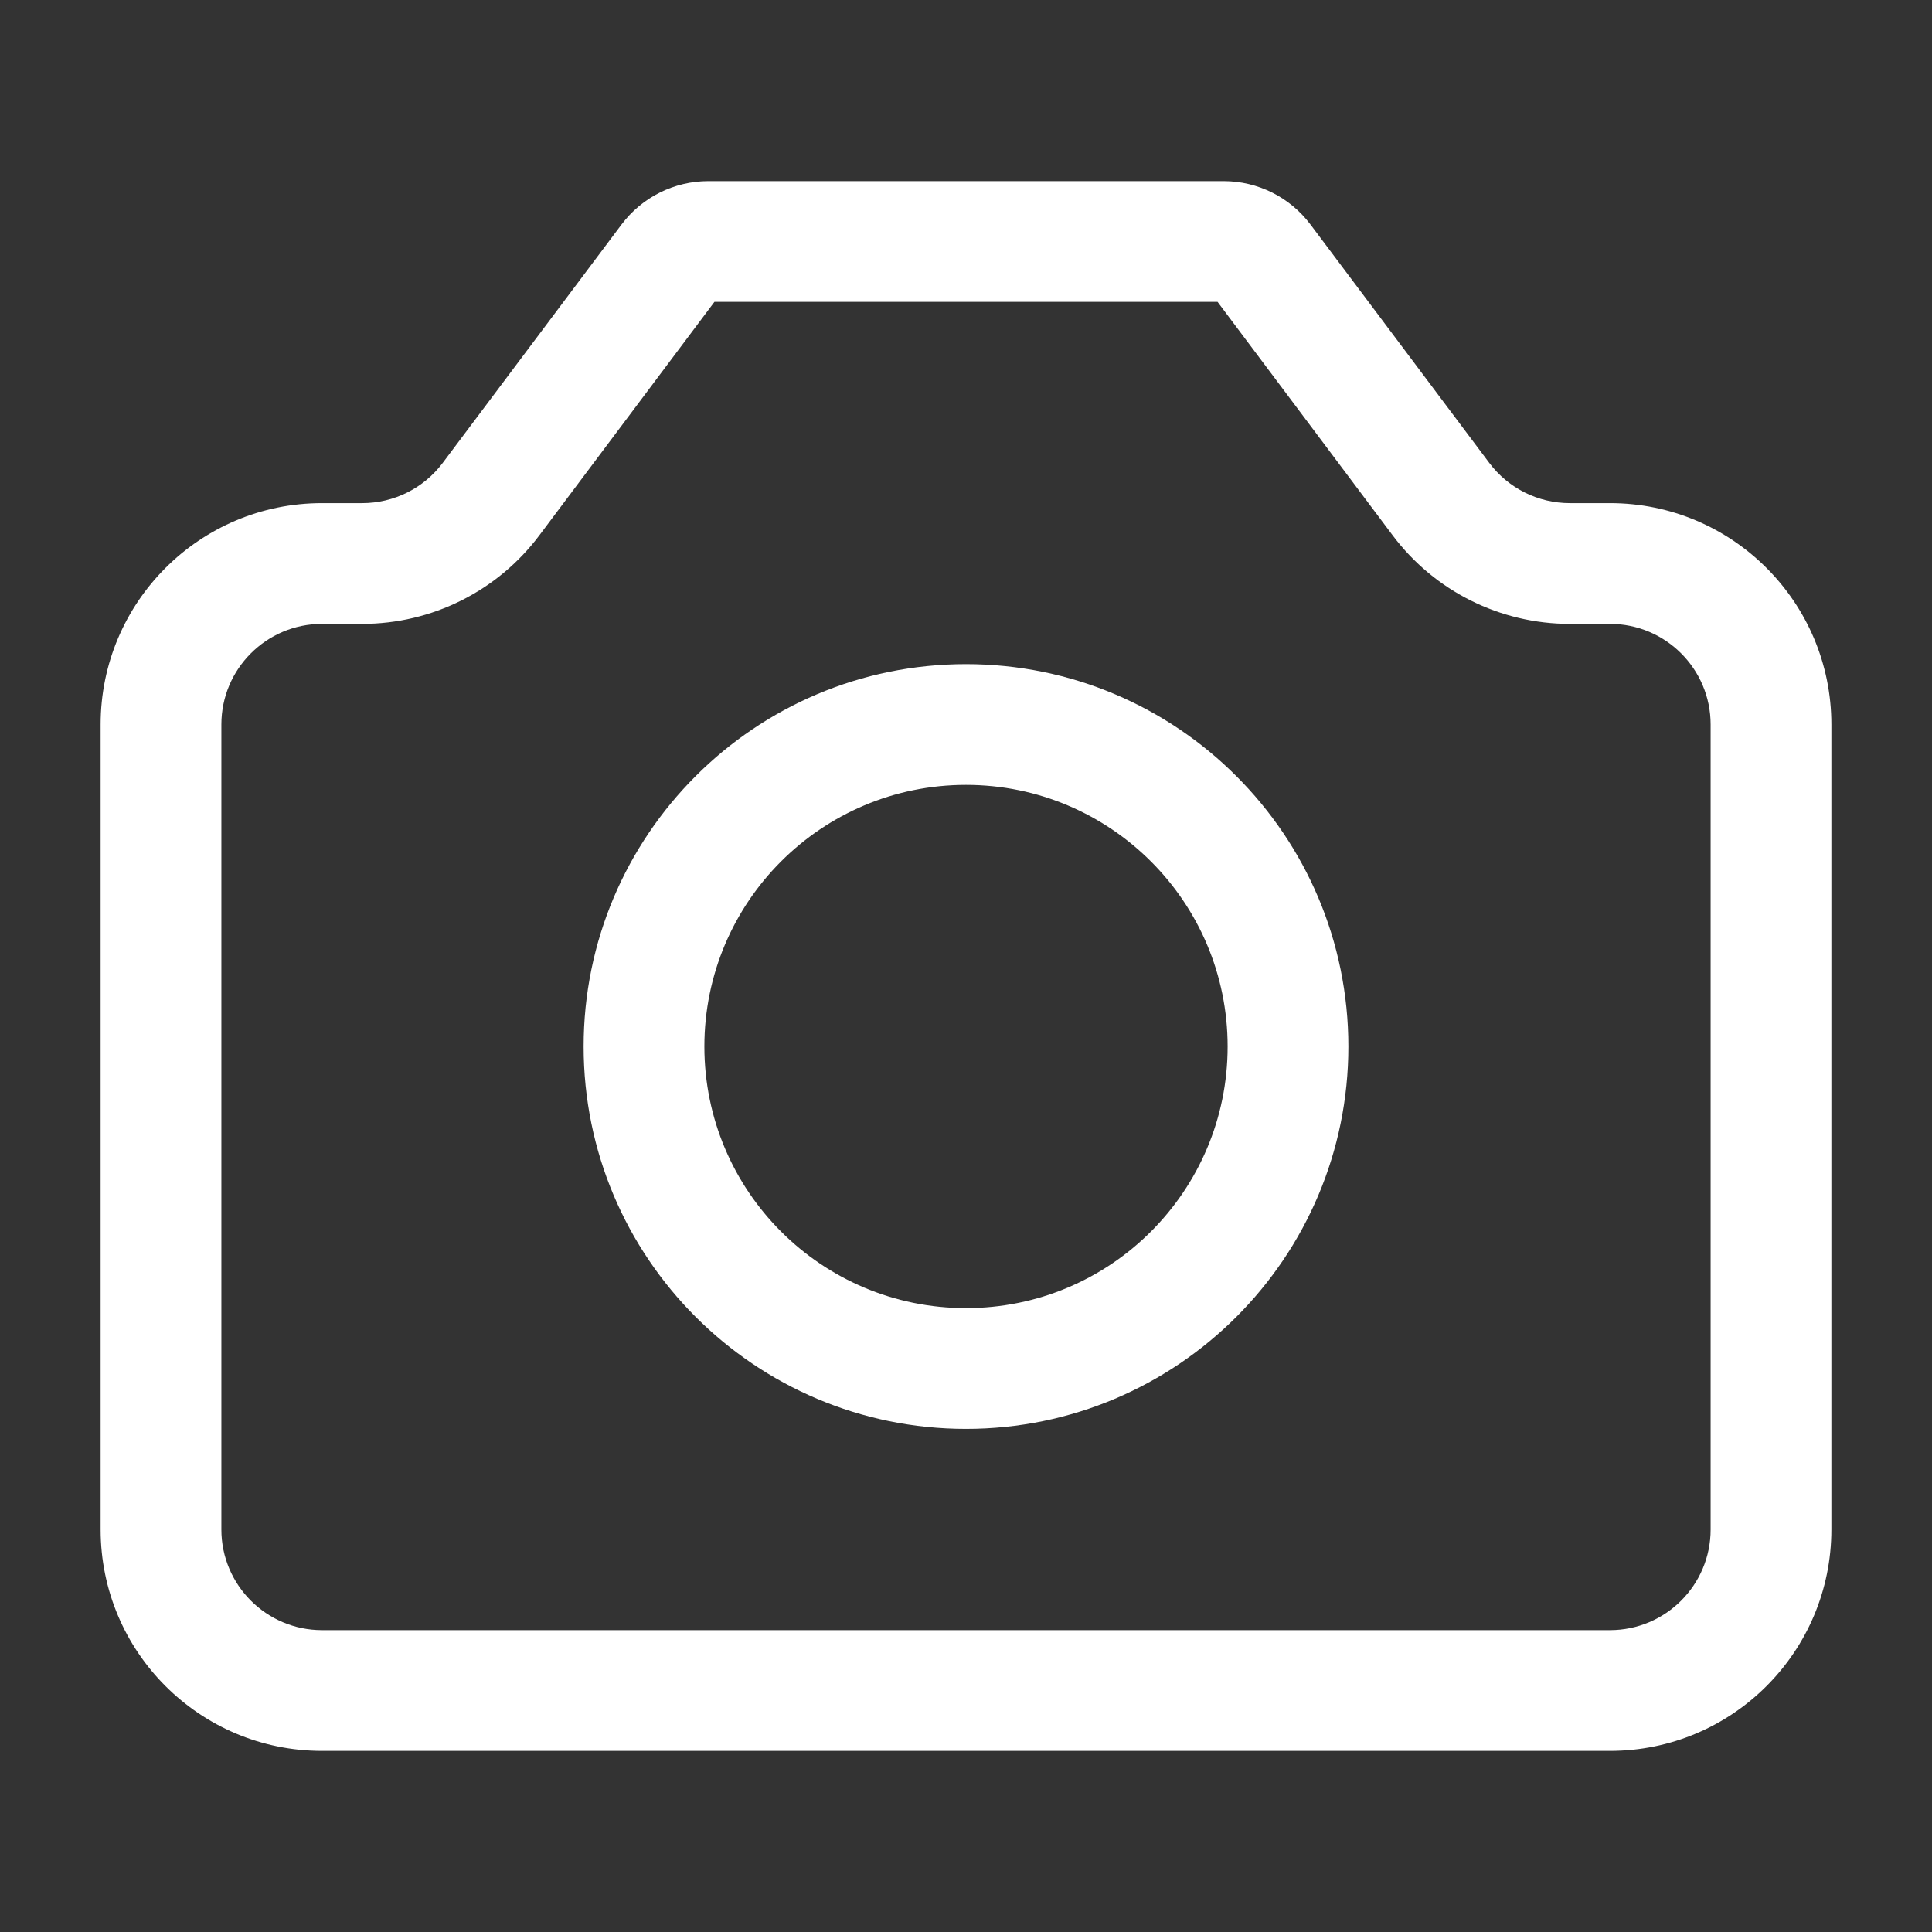 <svg width="24" height="24" viewBox="0 0 24 24" fill="none" xmlns="http://www.w3.org/2000/svg">
<rect x="0" y="0" width="24" height="24" fill="#333333" stroke="none"/>
<path fill-rule="evenodd" clip-rule="evenodd" d="M8.875 3.75L6.7 6.65C6.181 7.342 5.366 7.75 4.5 7.75H4C3.31 7.75 2.75 8.31 2.75 9V19C2.75 19.69 3.31 20.25 4 20.25H20C20.69 20.25 21.25 19.69 21.25 19V9C21.25 8.31 20.69 7.75 20 7.75H19.5C18.634 7.75 17.819 7.342 17.3 6.65L15.125 3.75H8.875ZM7.72 2.79C7.975 2.45 8.375 2.25 8.8 2.25H15.2C15.625 2.25 16.025 2.45 16.28 2.79L18.5 5.75C18.736 6.065 19.107 6.25 19.5 6.25H20C21.519 6.25 22.75 7.481 22.75 9V19C22.75 20.519 21.519 21.75 20 21.75H4C2.481 21.75 1.25 20.519 1.25 19V9C1.25 7.481 2.481 6.25 4 6.25H4.5C4.893 6.25 5.264 6.065 5.5 5.75L7.72 2.79Z" fill="white"/>
<path fill-rule="evenodd" clip-rule="evenodd" d="M12 9.75C10.205 9.75 8.75 11.205 8.75 13C8.75 14.795 10.205 16.25 12 16.25C13.795 16.25 15.25 14.795 15.25 13C15.25 11.205 13.795 9.75 12 9.75ZM7.25 13C7.25 10.377 9.377 8.25 12 8.25C14.623 8.25 16.75 10.377 16.75 13C16.75 15.623 14.623 17.75 12 17.75C9.377 17.75 7.25 15.623 7.25 13Z" fill="white"/>
</svg>
